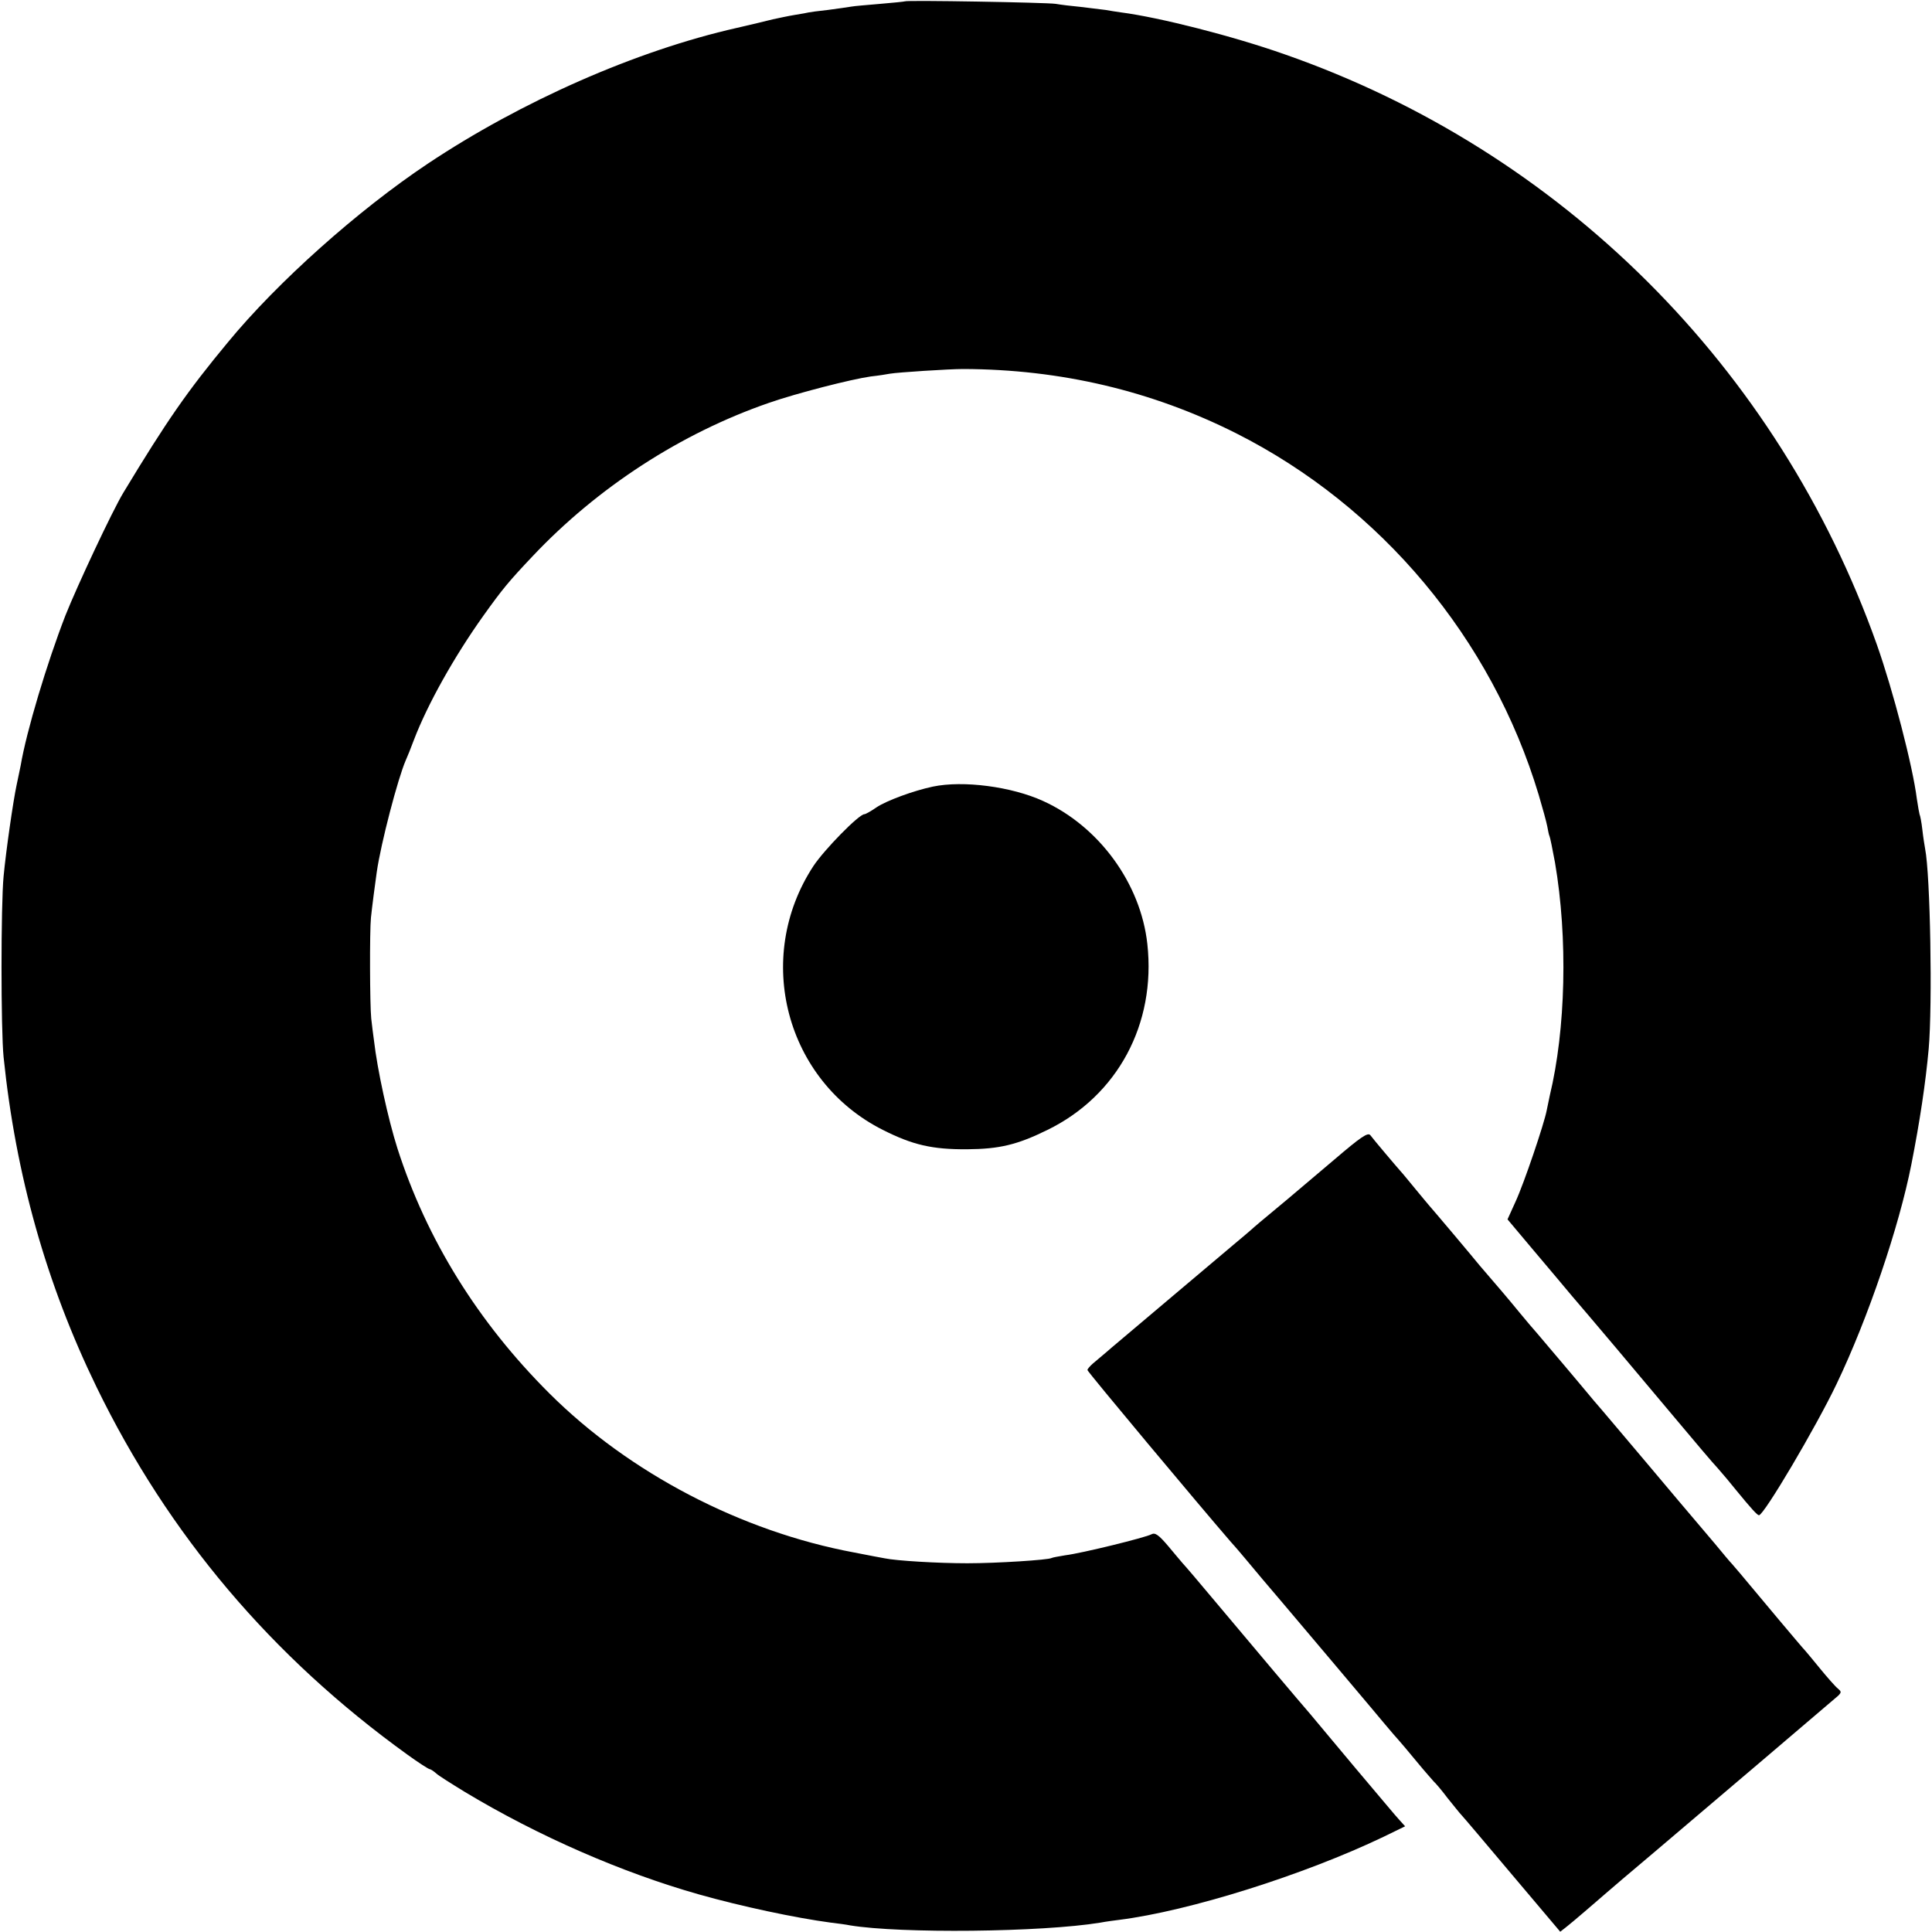 <?xml version="1.0" standalone="no"?>
<!DOCTYPE svg PUBLIC "-//W3C//DTD SVG 20010904//EN"
 "http://www.w3.org/TR/2001/REC-SVG-20010904/DTD/svg10.dtd">
<svg version="1.0" xmlns="http://www.w3.org/2000/svg"
 width="700pt" height="700pt" viewBox="0 0 700 700"
 preserveAspectRatio="xMidYMid meet">
<g transform="translate(0,700) scale(0.1,-0.1)"
fill="#000000" stroke="none">
<path d="M3278 6995 c-2 -1 -42 -5 -89 -9 -47 -4 -95 -8 -105 -10 -10 -2 -48
-7 -84 -12 -36 -4 -67 -8 -70 -9 -3 -1 -25 -5 -50 -9 -25 -4 -61 -12 -80 -16
-19 -5 -78 -19 -130 -31 -364 -82 -781 -266 -1120 -492 -252 -168 -545 -429
-725 -648 -146 -176 -221 -284 -378 -544 -40 -66 -167 -337 -210 -445 -67
-173 -141 -419 -162 -543 -4 -18 -10 -50 -15 -72 -12 -56 -38 -235 -47 -330
-10 -103 -10 -557 0 -655 44 -428 155 -822 337 -1196 260 -534 634 -977 1127
-1332 40 -29 76 -52 80 -52 3 0 14 -7 23 -15 8 -8 56 -38 105 -68 266 -160
569 -292 848 -371 152 -43 349 -85 477 -102 25 -3 56 -7 70 -10 182 -30 694
-25 907 10 21 4 52 8 68 10 254 32 670 163 958 301 l78 38 -19 21 c-11 11 -83
98 -162 191 -78 94 -152 181 -163 195 -29 33 -207 244 -342 405 -60 72 -114
135 -120 141 -5 6 -29 34 -53 63 -34 40 -47 49 -60 42 -22 -12 -254 -69 -312
-76 -24 -4 -47 -8 -50 -10 -12 -7 -198 -19 -305 -19 -106 0 -258 9 -300 18
-11 2 -60 11 -110 21 -409 76 -815 288 -1104 576 -259 258 -445 558 -551 888
-34 107 -73 286 -85 391 -3 19 -7 55 -10 80 -5 49 -6 316 -1 365 3 31 17 139
21 165 15 105 77 341 105 405 5 11 19 45 30 75 49 128 145 300 252 450 68 95
90 122 178 215 235 249 537 445 855 555 100 35 299 86 370 96 28 3 59 8 69 10
29 5 215 17 266 17 353 -1 683 -79 989 -233 525 -265 926 -744 1096 -1310 14
-47 28 -98 31 -114 3 -16 6 -32 8 -35 2 -3 11 -47 20 -96 47 -274 39 -605 -19
-845 -3 -14 -8 -38 -11 -53 -9 -48 -82 -264 -113 -331 l-29 -64 95 -113 c53
-63 115 -136 138 -164 56 -65 241 -284 384 -455 62 -74 127 -151 145 -170 17
-19 47 -55 67 -80 54 -66 76 -90 82 -90 18 0 207 320 281 475 115 240 227 572
271 795 31 157 52 298 63 420 14 159 6 630 -13 725 -2 11 -7 42 -10 69 -3 27
-8 52 -10 55 -1 3 -6 29 -10 57 -15 119 -86 392 -145 559 -357 1004 -1143
1788 -2145 2138 -187 66 -454 134 -593 152 -15 2 -40 6 -57 9 -16 2 -57 7 -90
11 -33 3 -73 8 -90 11 -32 5 -542 14 -547 9z"/>
<path d="M3380 4150 c-71 -15 -168 -51 -204 -75 -20 -14 -40 -25 -44 -25 -20
0 -146 -129 -185 -188 -218 -333 -100 -779 252 -956 107 -54 178 -71 306 -70
116 1 180 16 290 70 254 124 394 384 362 674 -24 219 -175 426 -378 518 -114
52 -289 75 -399 52z"/>
<path d="M4835 2799 c-66 -56 -142 -120 -169 -143 -99 -82 -121 -101 -132
-111 -6 -5 -32 -28 -59 -50 -26 -22 -127 -107 -224 -189 -97 -82 -198 -167
-225 -190 -26 -23 -57 -48 -67 -57 -10 -9 -19 -19 -19 -23 0 -6 409 -495 519
-622 20 -22 45 -52 56 -65 32 -39 84 -100 130 -154 90 -106 282 -334 325 -385
25 -30 61 -73 80 -95 20 -22 58 -67 85 -100 27 -33 55 -64 60 -70 6 -5 29 -32
50 -60 22 -27 44 -55 50 -61 6 -6 88 -103 184 -217 l174 -206 23 18 c22 17
124 105 148 126 10 9 84 72 166 141 204 173 659 560 670 570 12 12 12 15 -1
26 -9 7 -38 40 -65 73 -27 33 -51 62 -54 65 -5 4 -166 196 -235 279 -11 13
-25 29 -30 35 -6 6 -33 38 -60 71 -28 33 -60 71 -72 85 -12 14 -90 106 -173
205 -84 99 -171 203 -195 230 -23 28 -72 86 -109 130 -37 44 -80 94 -94 111
-15 17 -45 52 -67 79 -35 43 -86 103 -144 170 -9 11 -52 63 -96 115 -44 52
-82 97 -85 100 -3 3 -25 30 -50 60 -25 30 -49 60 -55 66 -17 19 -99 116 -110
131 -9 11 -34 -6 -130 -88z"/>
</g>
</svg>
